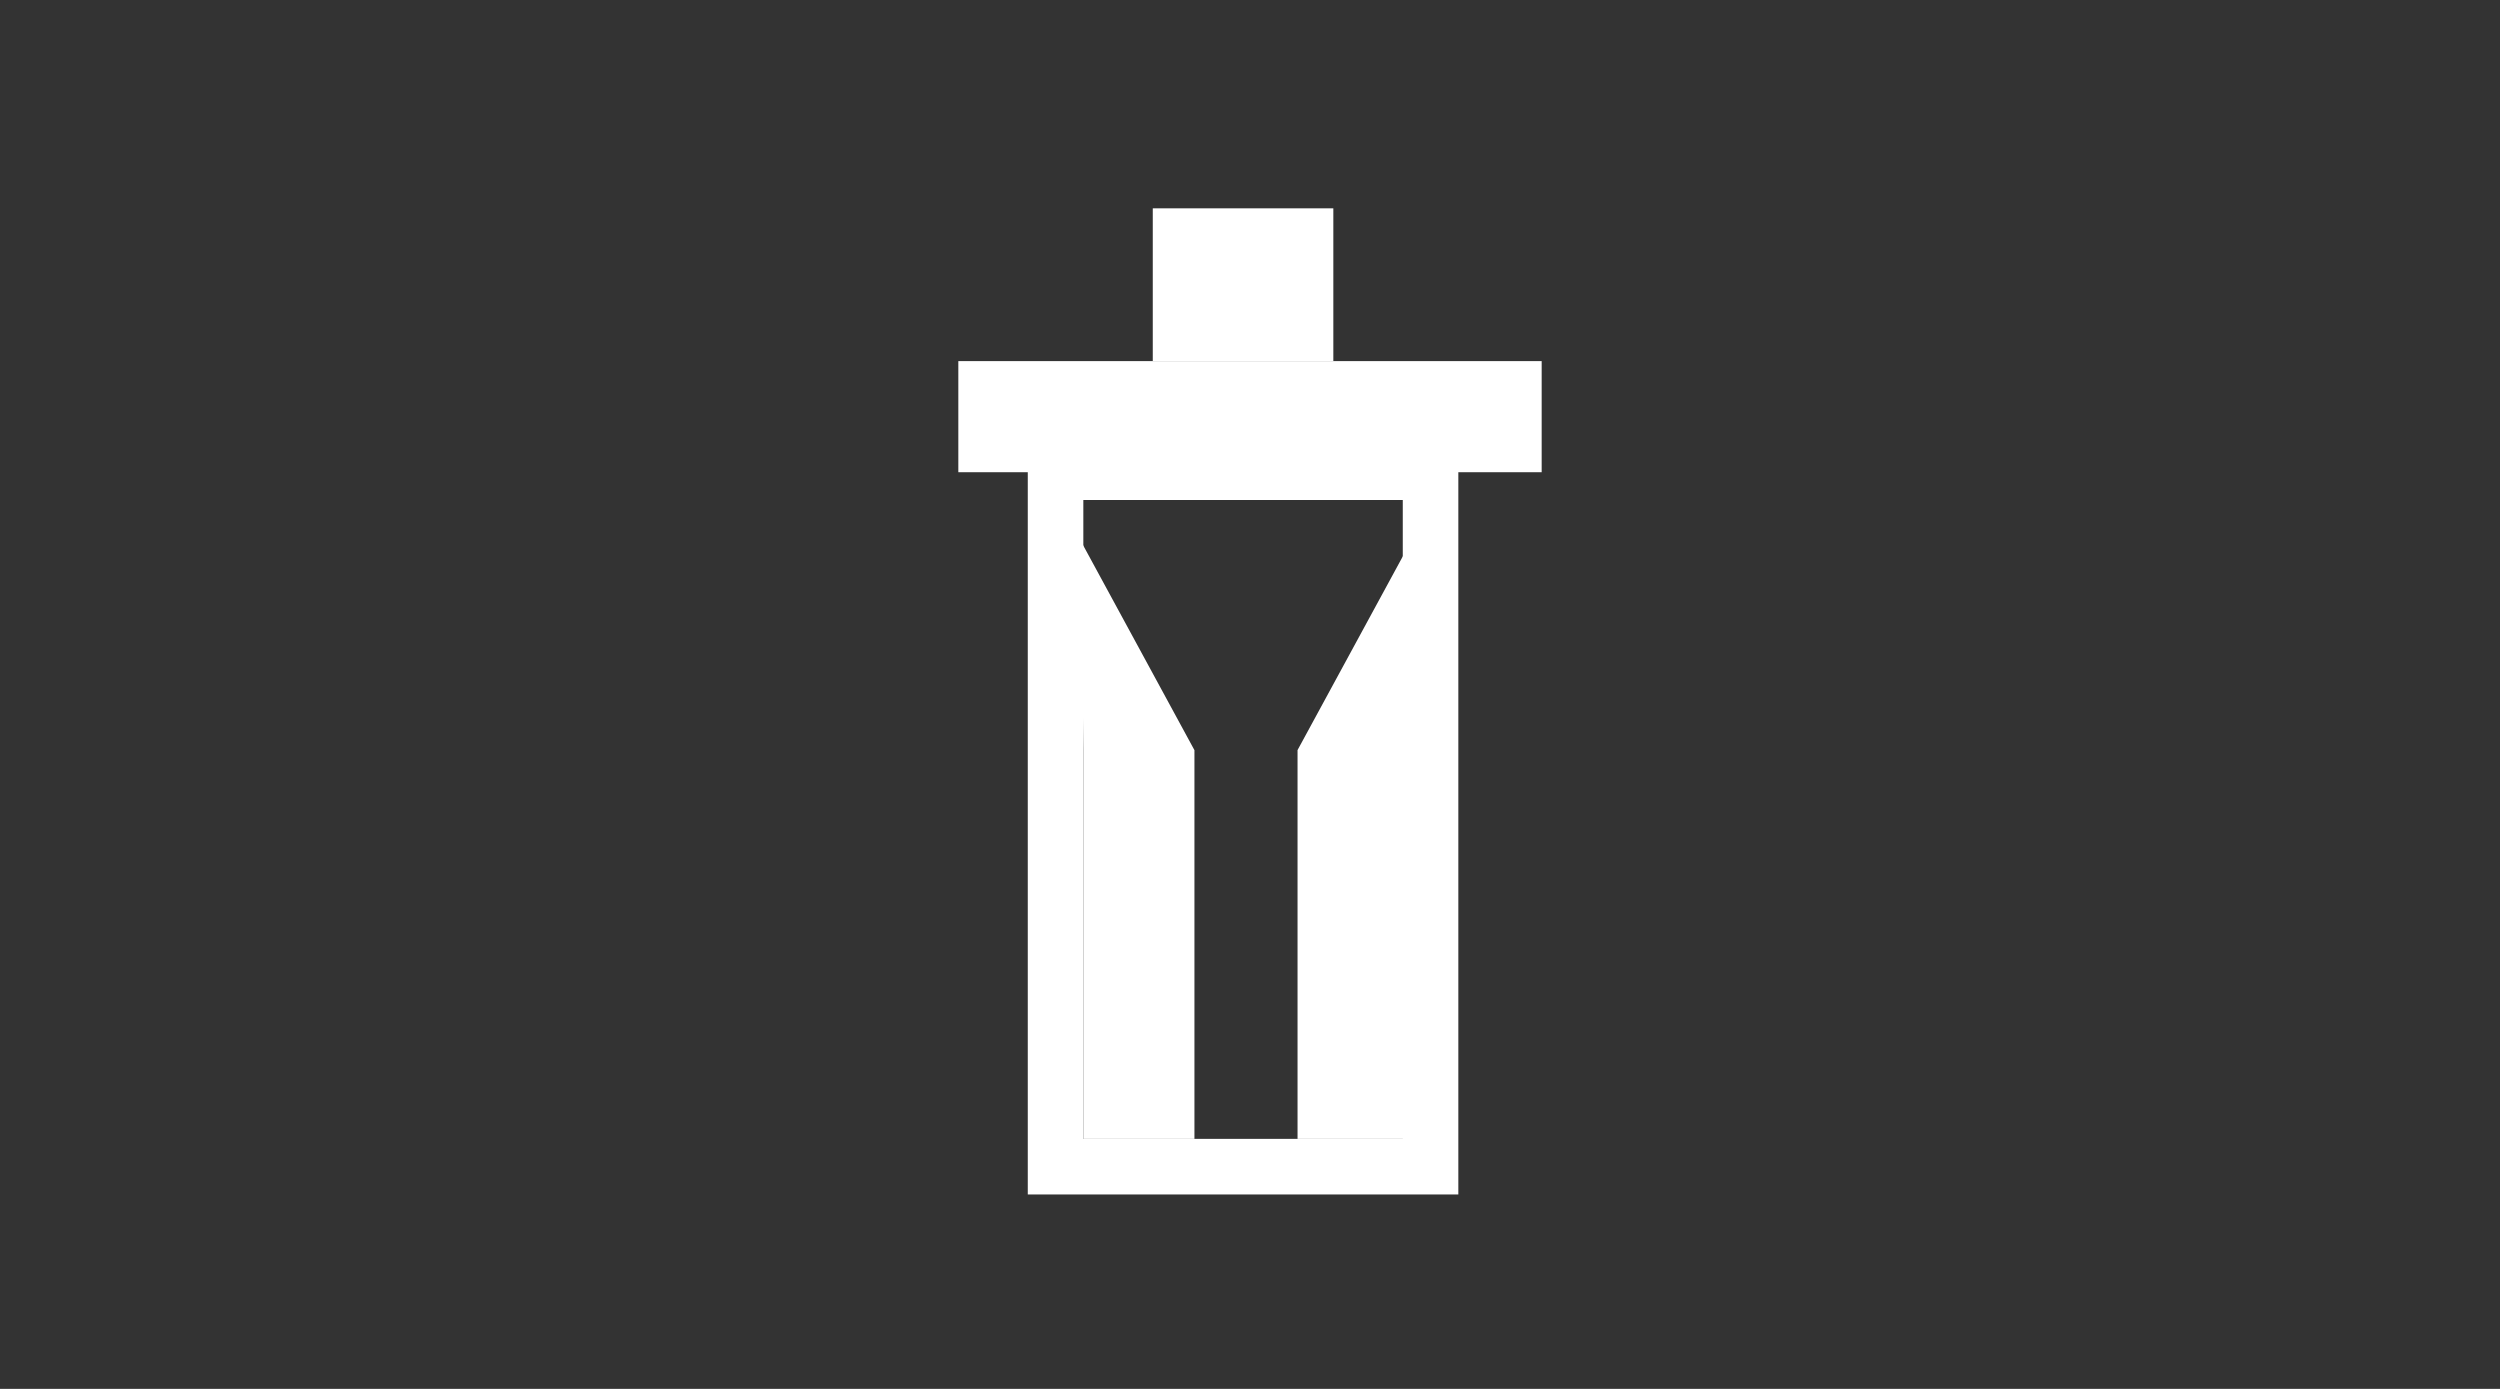 <svg xmlns="http://www.w3.org/2000/svg" xmlns:xlink="http://www.w3.org/1999/xlink" width="180" height="100" viewBox="0 0 180 100">
  <rect x="0" y="0" width="180" height="100" fill="#333333" stroke="none"/>
  <defs>
    <clipPath id="clip-path">
      <rect id="長方形_442" data-name="長方形 442" width="42" height="71" fill="none"/>
    </clipPath>
  </defs>
  <g id="icon_rikaconsumable" transform="translate(582 -616)">
    <rect id="長方形_1110" data-name="長方形 1110" width="180" height="100" transform="translate(-582 616)" fill="none"/>
    <g id="理化学消耗品" transform="translate(-513 631)">
      <rect id="長方形_440" data-name="長方形 440" width="42" height="8" transform="translate(0 11)" fill="#fff"/>
      <g id="グループ_79" data-name="グループ 79">
        <g id="グループ_78" data-name="グループ 78" clip-path="url(#clip-path)">
          <rect id="長方形_441" data-name="長方形 441" width="27" height="50" transform="translate(7 19)" fill="none" stroke="#fff" stroke-miterlimit="10" stroke-width="4"/>
        </g>
      </g>
      <rect id="長方形_443" data-name="長方形 443" width="13" height="11" transform="translate(14)" fill="#fff"/>
      <rect id="長方形_444" data-name="長方形 444" width="8" height="28" transform="translate(9 39)" fill="#fff"/>
      <path id="パス_341" data-name="パス 341" d="M8.845,24,9,39h7.993Z" fill="#fff"/>
      <rect id="長方形_445" data-name="長方形 445" width="8" height="28" transform="translate(24.423 39)" fill="#fff"/>
      <path id="パス_342" data-name="パス 342" d="M32.577,24,32.42,39H24.427Z" fill="#fff"/>
    </g>
  </g>
</svg>
